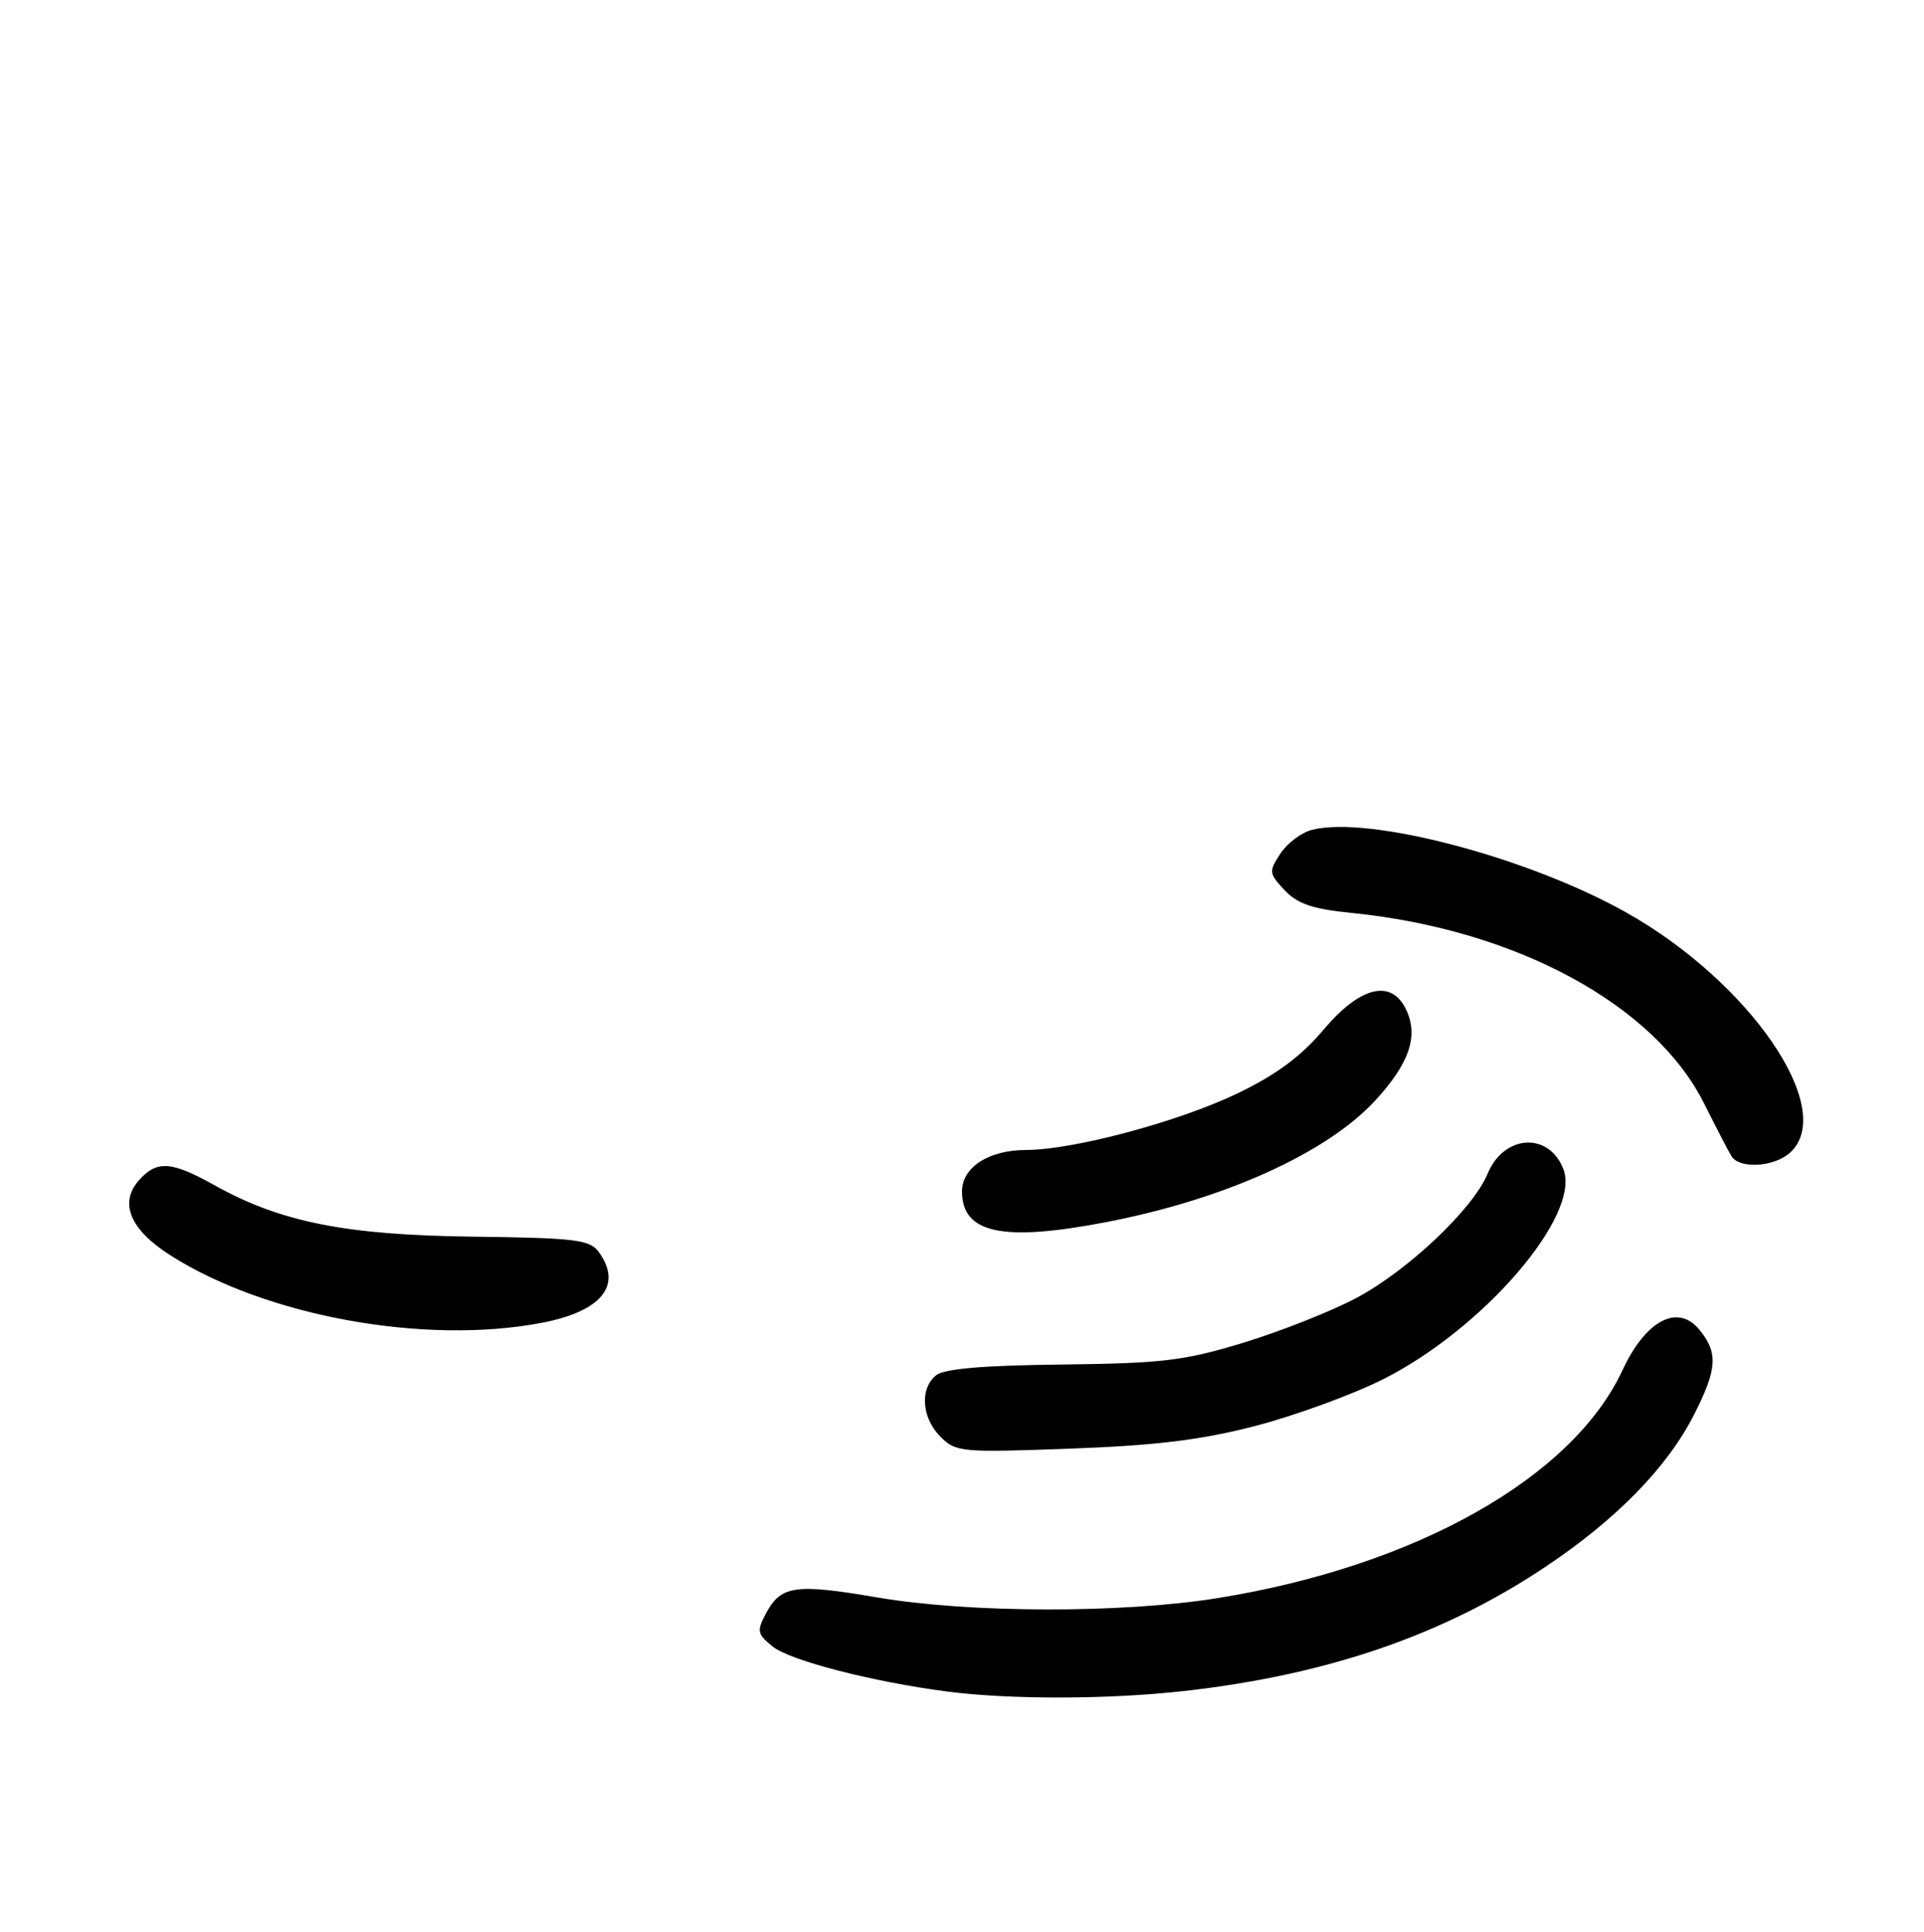 <?xml version="1.0" encoding="UTF-8" standalone="no"?>
<!DOCTYPE svg PUBLIC "-//W3C//DTD SVG 1.1//EN" "http://www.w3.org/Graphics/SVG/1.1/DTD/svg11.dtd" >
<svg xmlns="http://www.w3.org/2000/svg" xmlns:xlink="http://www.w3.org/1999/xlink" version="1.1" viewBox="0 0 256 257">
 <g >
 <path fill="currentColor"
d=" M 157.50 224.97 C 176.52 222.84 191.91 217.57 205.44 208.57 C 215.03 202.19 221.83 195.24 225.42 188.17 C 228.49 182.11 228.62 179.99 226.14 176.93 C 223.27 173.38 218.99 175.61 215.89 182.27 C 209.24 196.59 188.35 208.36 162.04 212.60 C 149.38 214.65 129.01 214.61 116.76 212.52 C 105.81 210.65 103.91 210.92 101.93 214.62 C 100.67 216.99 100.74 217.37 102.81 219.05 C 105.12 220.91 116.09 223.74 126.00 225.03 C 134.42 226.12 147.53 226.09 157.50 224.97 Z  M 167.07 189.69 C 172.33 188.32 179.97 185.53 184.03 183.49 C 197.41 176.75 210.35 161.69 208.03 155.57 C 206.12 150.55 200.11 150.90 197.93 156.16 C 196.00 160.83 187.32 169.04 180.45 172.69 C 177.15 174.44 170.41 177.11 165.47 178.62 C 157.56 181.03 154.71 181.37 141.28 181.53 C 130.68 181.65 125.59 182.09 124.53 182.98 C 122.35 184.78 122.64 188.64 125.14 191.14 C 127.19 193.19 127.90 193.25 142.39 192.72 C 153.85 192.30 159.81 191.57 167.07 189.69 Z  M 72.04 175.99 C 80.06 174.47 82.89 170.97 79.66 166.55 C 78.47 164.92 76.57 164.69 62.91 164.52 C 45.96 164.31 37.32 162.59 28.47 157.64 C 22.83 154.49 20.89 154.35 18.54 156.96 C 15.79 160.00 17.28 163.59 22.73 167.04 C 35.47 175.12 56.50 178.94 72.04 175.99 Z  M 147.16 162.59 C 162.87 159.57 176.53 153.41 182.97 146.42 C 187.49 141.51 188.74 137.92 187.15 134.43 C 185.21 130.18 181.03 131.15 176.11 136.98 C 173.11 140.54 169.84 142.96 164.68 145.45 C 156.77 149.25 142.82 152.98 136.47 152.99 C 131.55 153.00 128.00 155.30 128.00 158.49 C 128.00 164.08 133.38 165.24 147.16 162.59 Z  M 238.17 153.35 C 244.50 147.62 232.85 130.61 216.27 121.33 C 203.20 114.02 182.14 108.49 174.60 110.39 C 173.18 110.74 171.28 112.17 170.37 113.55 C 168.80 115.95 168.83 116.19 170.93 118.43 C 172.65 120.25 174.64 120.93 179.82 121.45 C 201.66 123.63 220.17 133.64 226.76 146.84 C 228.36 150.03 229.99 153.18 230.39 153.82 C 231.45 155.54 236.06 155.26 238.17 153.35 Z "/>
</g>
</svg>